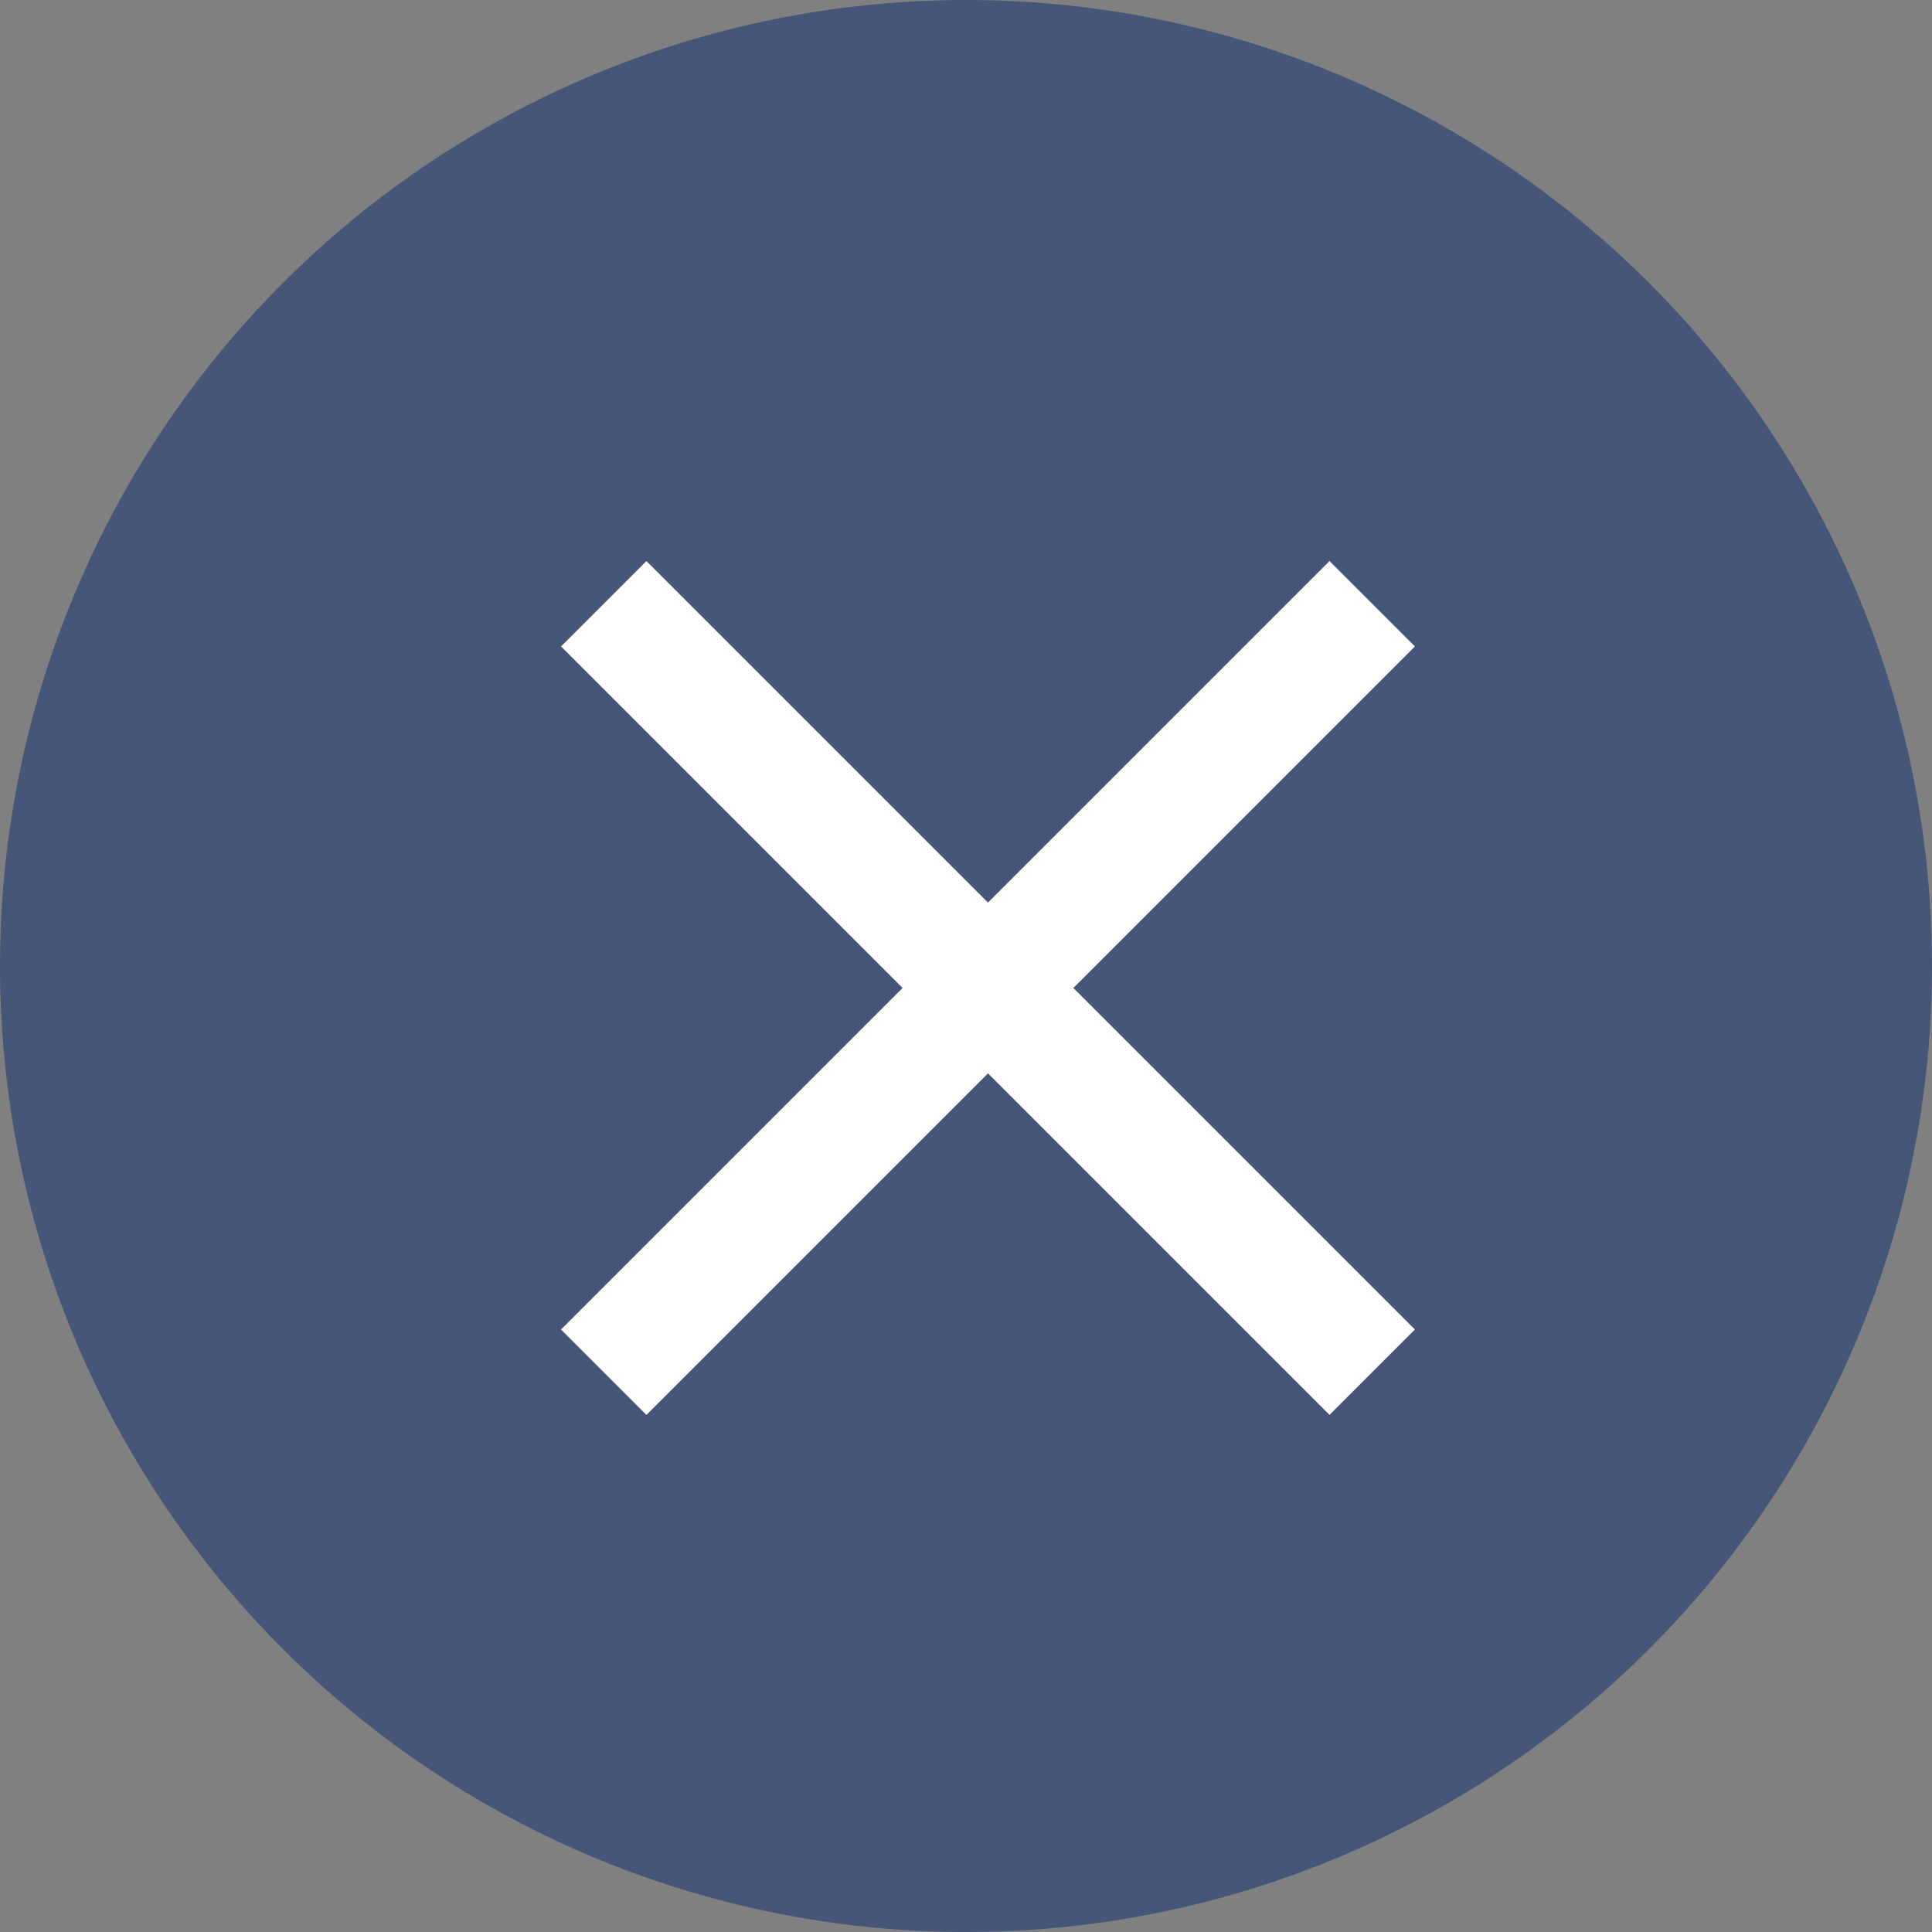 <svg width="16" height="16" viewBox="0 0 16 16" fill="none" xmlns="http://www.w3.org/2000/svg">
<rect x="0" y="0" width="16" height="16" fill="#808080" stroke="none"/>
<circle cx="8" cy="8" r="8" fill="#465678"/>
<path d="M5 5L11.364 11.364" stroke="white"/>
<path d="M11.364 5L5 11.364" stroke="white"/>
</svg>